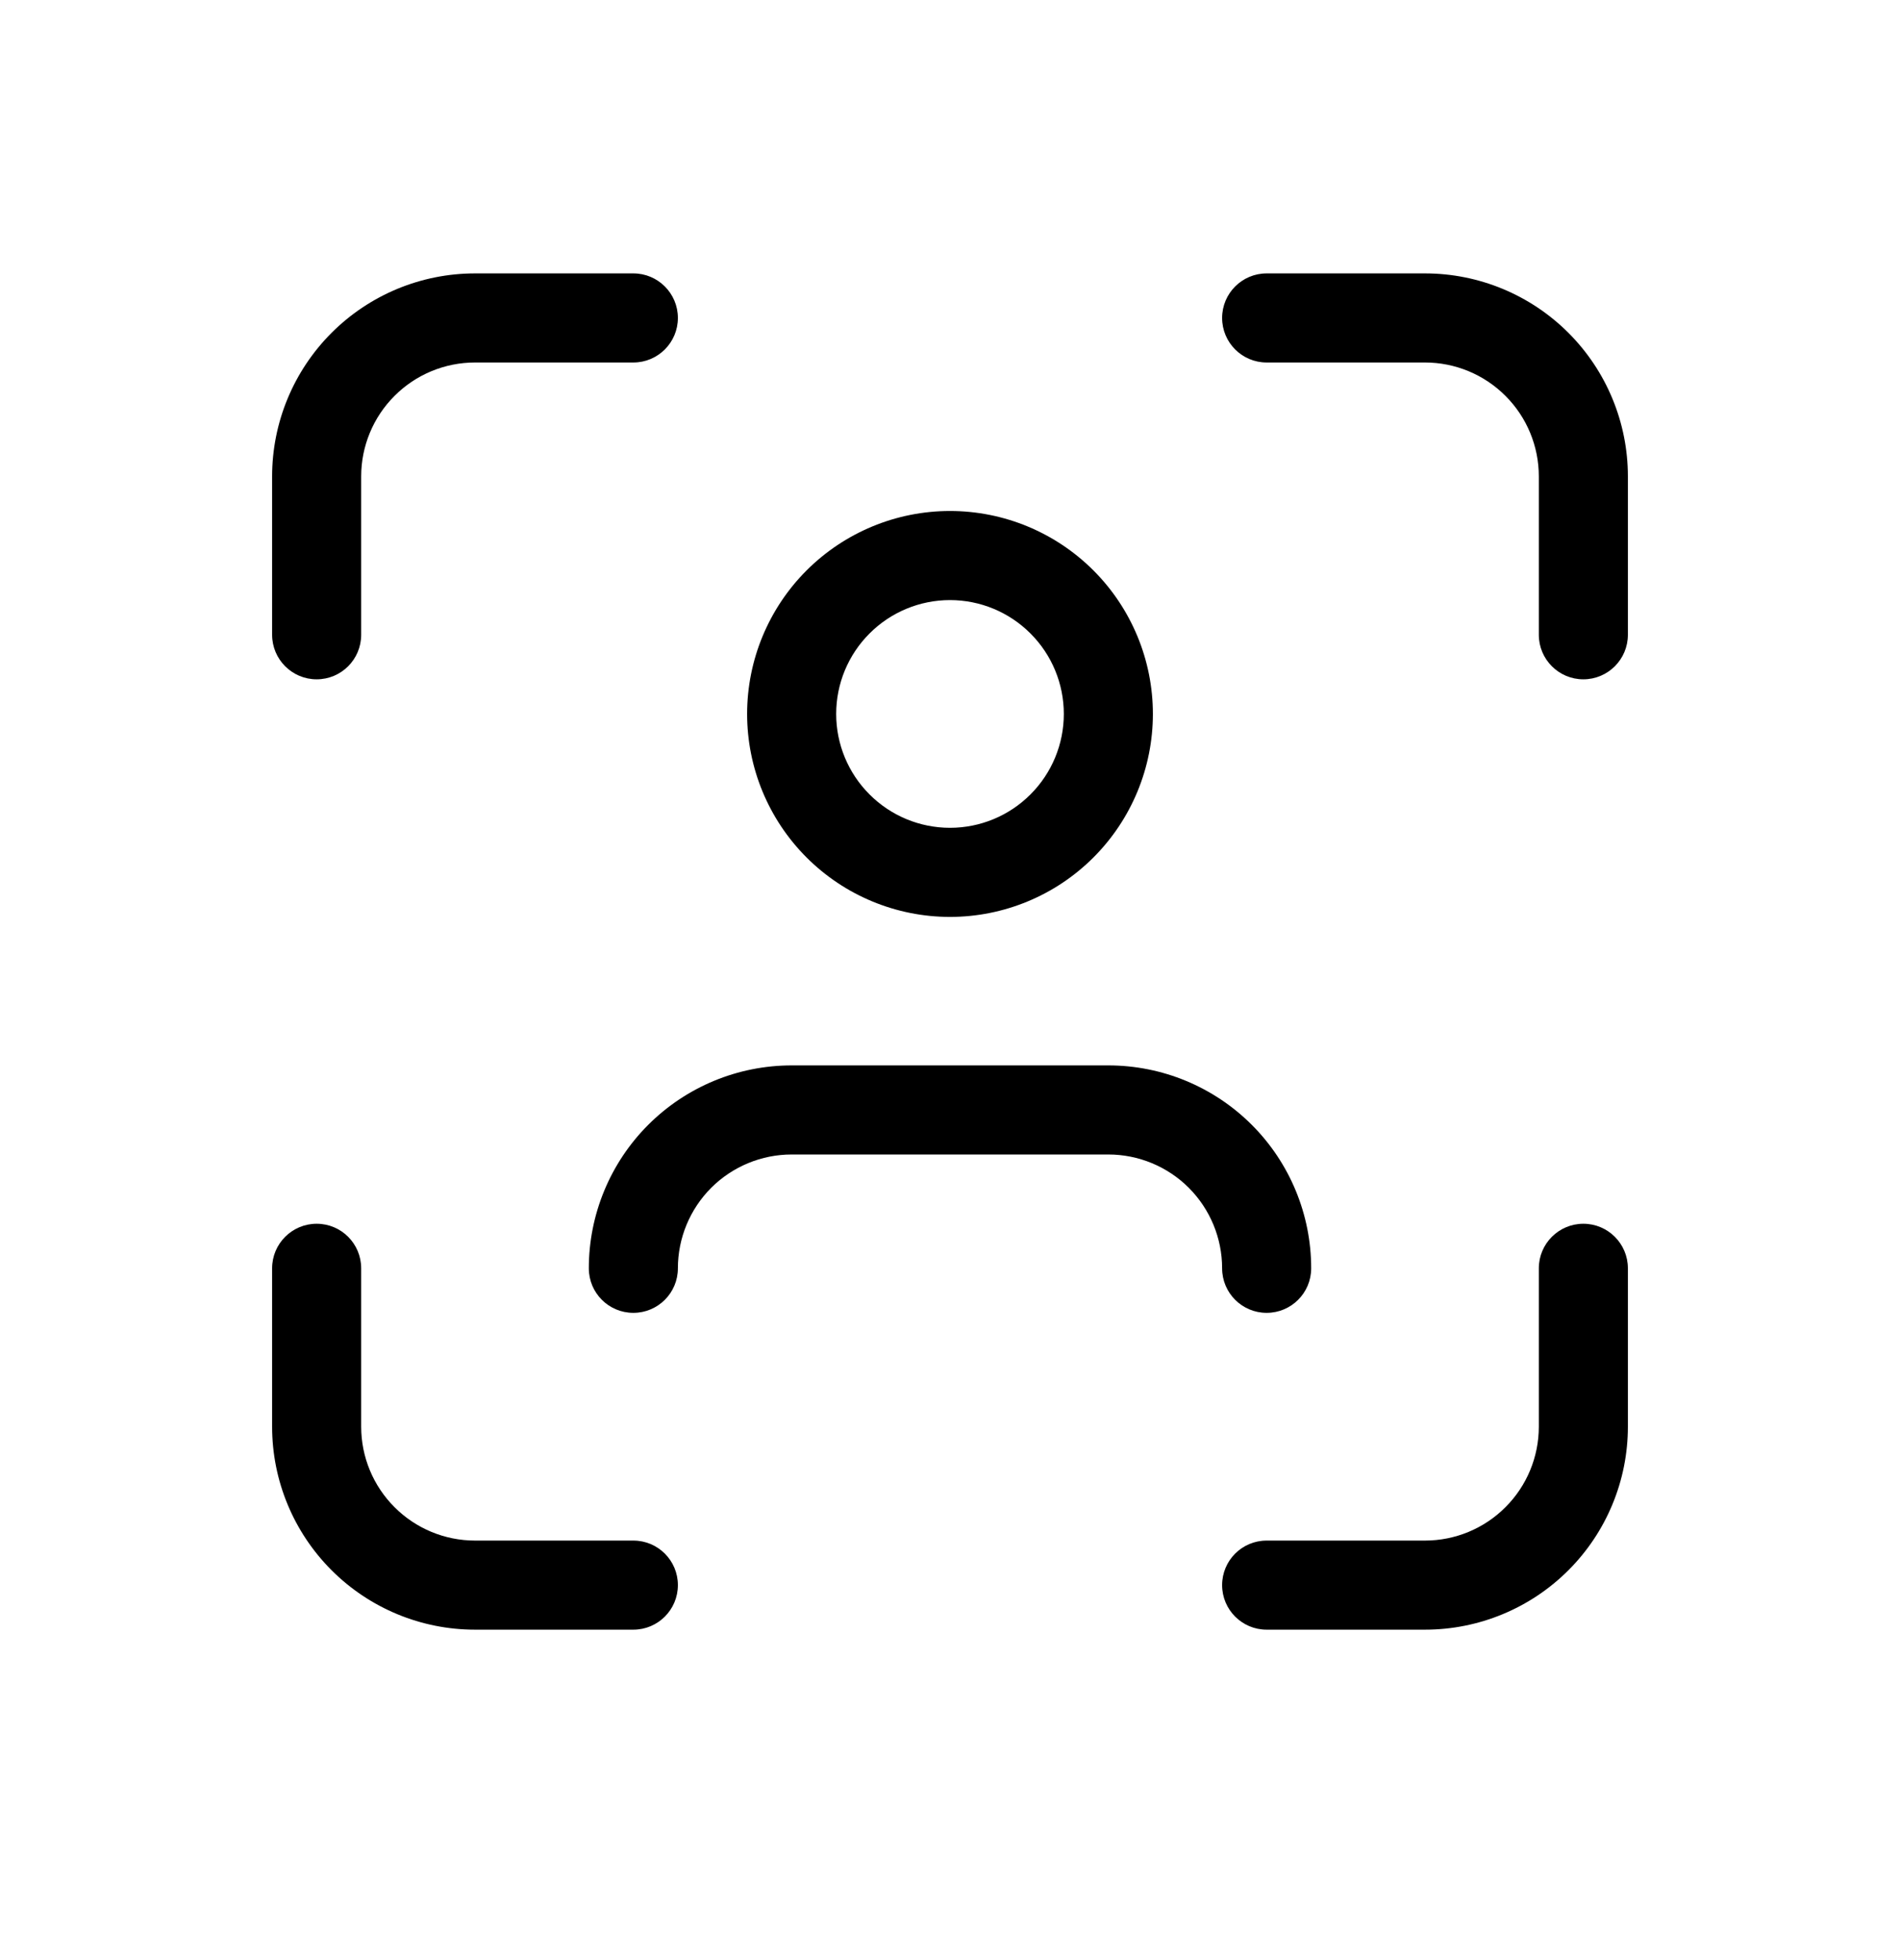 <svg viewBox="0 0 32 33" xmlns="http://www.w3.org/2000/svg">
  <path
    d="M13.584 9.604C14.225 8.963 15.094 8.603 16 8.603C16.906 8.603 17.775 8.963 18.416 9.604C19.057 10.245 19.417 11.114 19.417 12.02C19.417 12.926 19.057 13.795 18.416 14.436C17.775 15.077 16.906 15.437 16 15.437C15.094 15.437 14.225 15.077 13.584 14.436C12.943 13.795 12.583 12.926 12.583 12.02C12.583 11.114 12.943 10.245 13.584 9.604ZM16 10.103C15.492 10.103 15.004 10.305 14.645 10.665C14.285 11.024 14.083 11.512 14.083 12.02C14.083 12.528 14.285 13.016 14.645 13.375C15.004 13.735 15.492 13.937 16 13.937C16.508 13.937 16.996 13.735 17.355 13.375C17.715 13.016 17.917 12.528 17.917 12.02C17.917 11.512 17.715 11.024 17.355 10.665C16.996 10.305 16.508 10.103 16 10.103Z"
  />
  <path
    d="M8 6.103C7.492 6.103 7.004 6.305 6.645 6.665C6.285 7.024 6.083 7.512 6.083 8.02V10.687C6.083 11.101 5.748 11.437 5.333 11.437C4.919 11.437 4.583 11.101 4.583 10.687V8.02C4.583 7.114 4.943 6.245 5.584 5.604C6.225 4.963 7.094 4.603 8 4.603H10.667C11.081 4.603 11.417 4.939 11.417 5.353C11.417 5.767 11.081 6.103 10.667 6.103H8Z"
  />
  <path
    d="M5.333 20.603C5.748 20.603 6.083 20.939 6.083 21.353V24.02C6.083 24.528 6.285 25.016 6.645 25.375C7.004 25.735 7.492 25.937 8 25.937H10.667C11.081 25.937 11.417 26.272 11.417 26.687C11.417 27.101 11.081 27.437 10.667 27.437H8C7.094 27.437 6.225 27.077 5.584 26.436C4.943 25.795 4.583 24.926 4.583 24.02V21.353C4.583 20.939 4.919 20.603 5.333 20.603Z"
  />
  <path
    d="M20.583 5.353C20.583 4.939 20.919 4.603 21.333 4.603H24C24.906 4.603 25.775 4.963 26.416 5.604C27.057 6.245 27.417 7.114 27.417 8.02V10.687C27.417 11.101 27.081 11.437 26.667 11.437C26.253 11.437 25.917 11.101 25.917 10.687V8.02C25.917 7.512 25.715 7.024 25.355 6.665C24.996 6.305 24.508 6.103 24 6.103H21.333C20.919 6.103 20.583 5.767 20.583 5.353Z"
  />
  <path
    d="M26.667 20.603C27.081 20.603 27.417 20.939 27.417 21.353V24.02C27.417 24.926 27.057 25.795 26.416 26.436C25.775 27.077 24.906 27.437 24 27.437H21.333C20.919 27.437 20.583 27.101 20.583 26.687C20.583 26.272 20.919 25.937 21.333 25.937H24C24.508 25.937 24.996 25.735 25.355 25.375C25.715 25.016 25.917 24.528 25.917 24.02V21.353C25.917 20.939 26.253 20.603 26.667 20.603Z"
  />
  <path
    d="M13.333 19.437C12.825 19.437 12.338 19.639 11.978 19.998C11.619 20.358 11.417 20.845 11.417 21.353C11.417 21.768 11.081 22.103 10.667 22.103C10.252 22.103 9.917 21.768 9.917 21.353C9.917 20.447 10.277 19.578 10.917 18.938C11.558 18.297 12.427 17.937 13.333 17.937H18.667C19.573 17.937 20.442 18.297 21.083 18.938C21.723 19.578 22.083 20.447 22.083 21.353C22.083 21.768 21.747 22.103 21.333 22.103C20.919 22.103 20.583 21.768 20.583 21.353C20.583 20.845 20.381 20.358 20.022 19.998C19.663 19.639 19.175 19.437 18.667 19.437H13.333Z"
  />
</svg>

